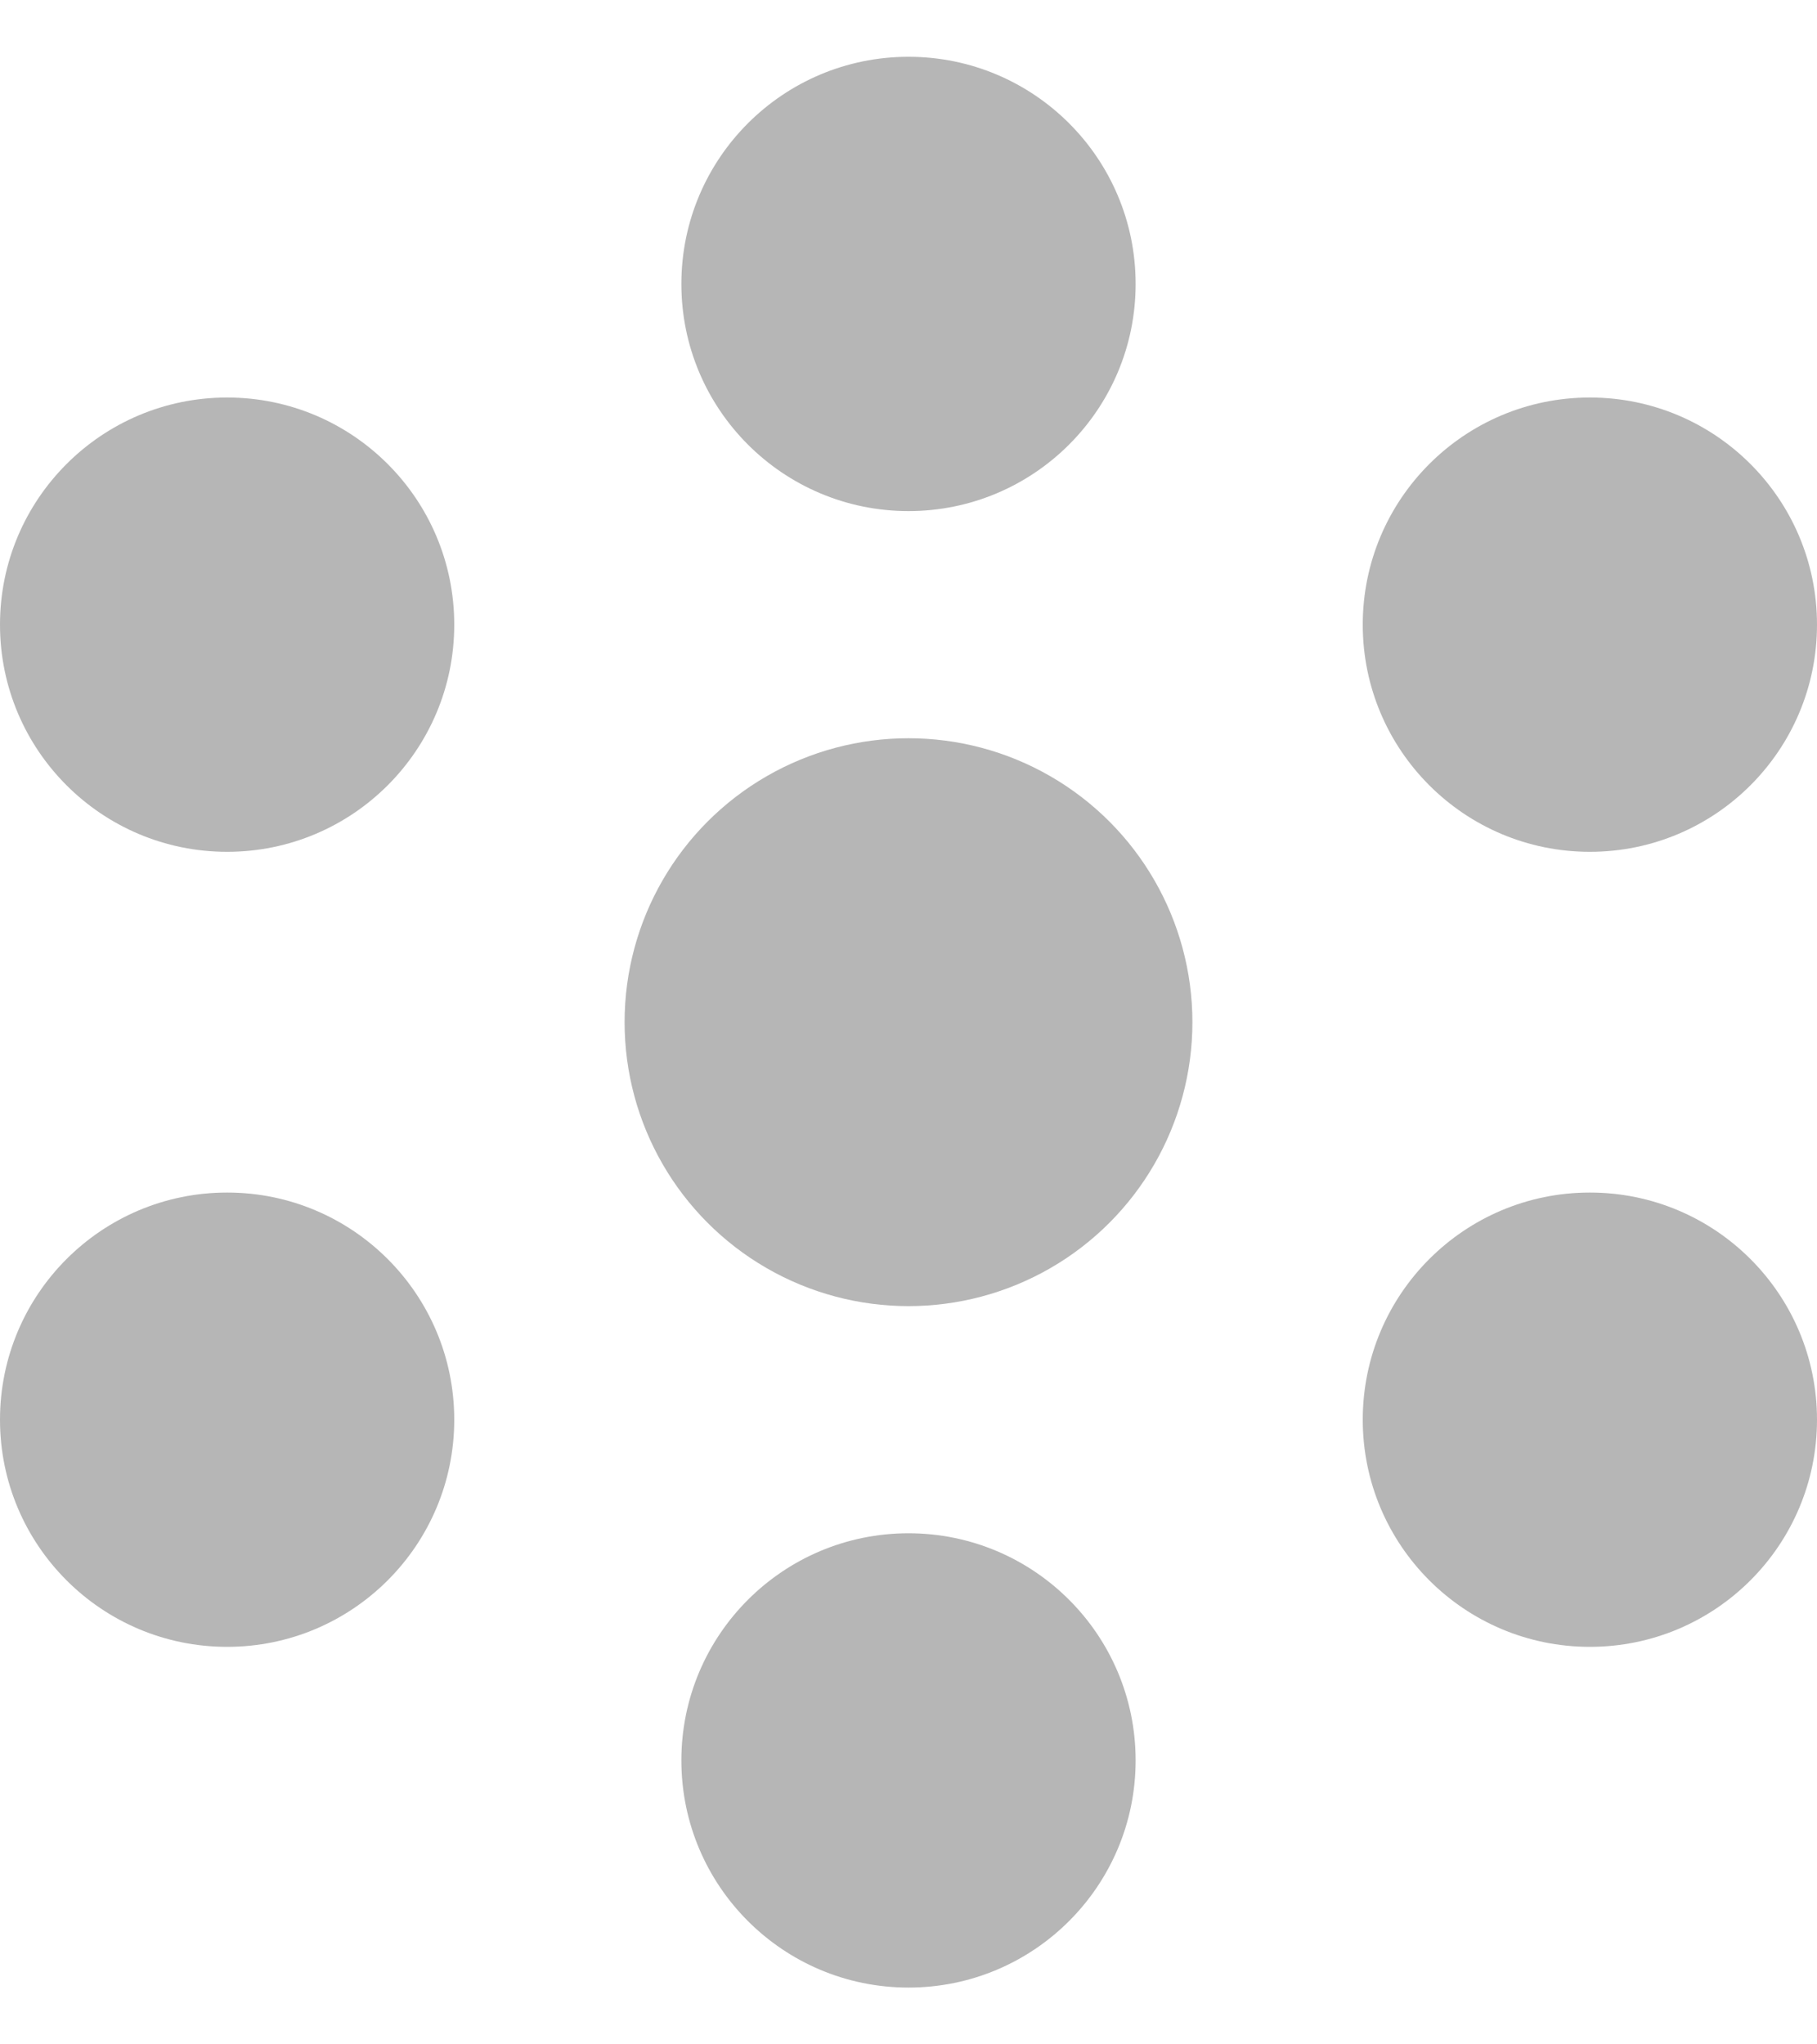 <svg width="16" height="18" viewBox="0 0 16 18" fill="none" xmlns="http://www.w3.org/2000/svg">
<circle cx="8" cy="9" r="2.5" fill="#b6b6b6"/>
<circle cx="8" cy="15.5" r="2" fill="#b6b6b6"/>
<circle cx="8" cy="2.5" r="2" fill="#b6b6b6"/>
<circle cx="14" cy="12.5" r="2" fill="#b6b6b6"/>
<circle cx="2" cy="5.5" r="2" fill="#b6b6b6"/>
<circle cx="14" cy="5.5" r="2" fill="#b6b6b6"/>
<circle cx="2" cy="12.5" r="2" fill="#b6b6b6"/>
</svg>
